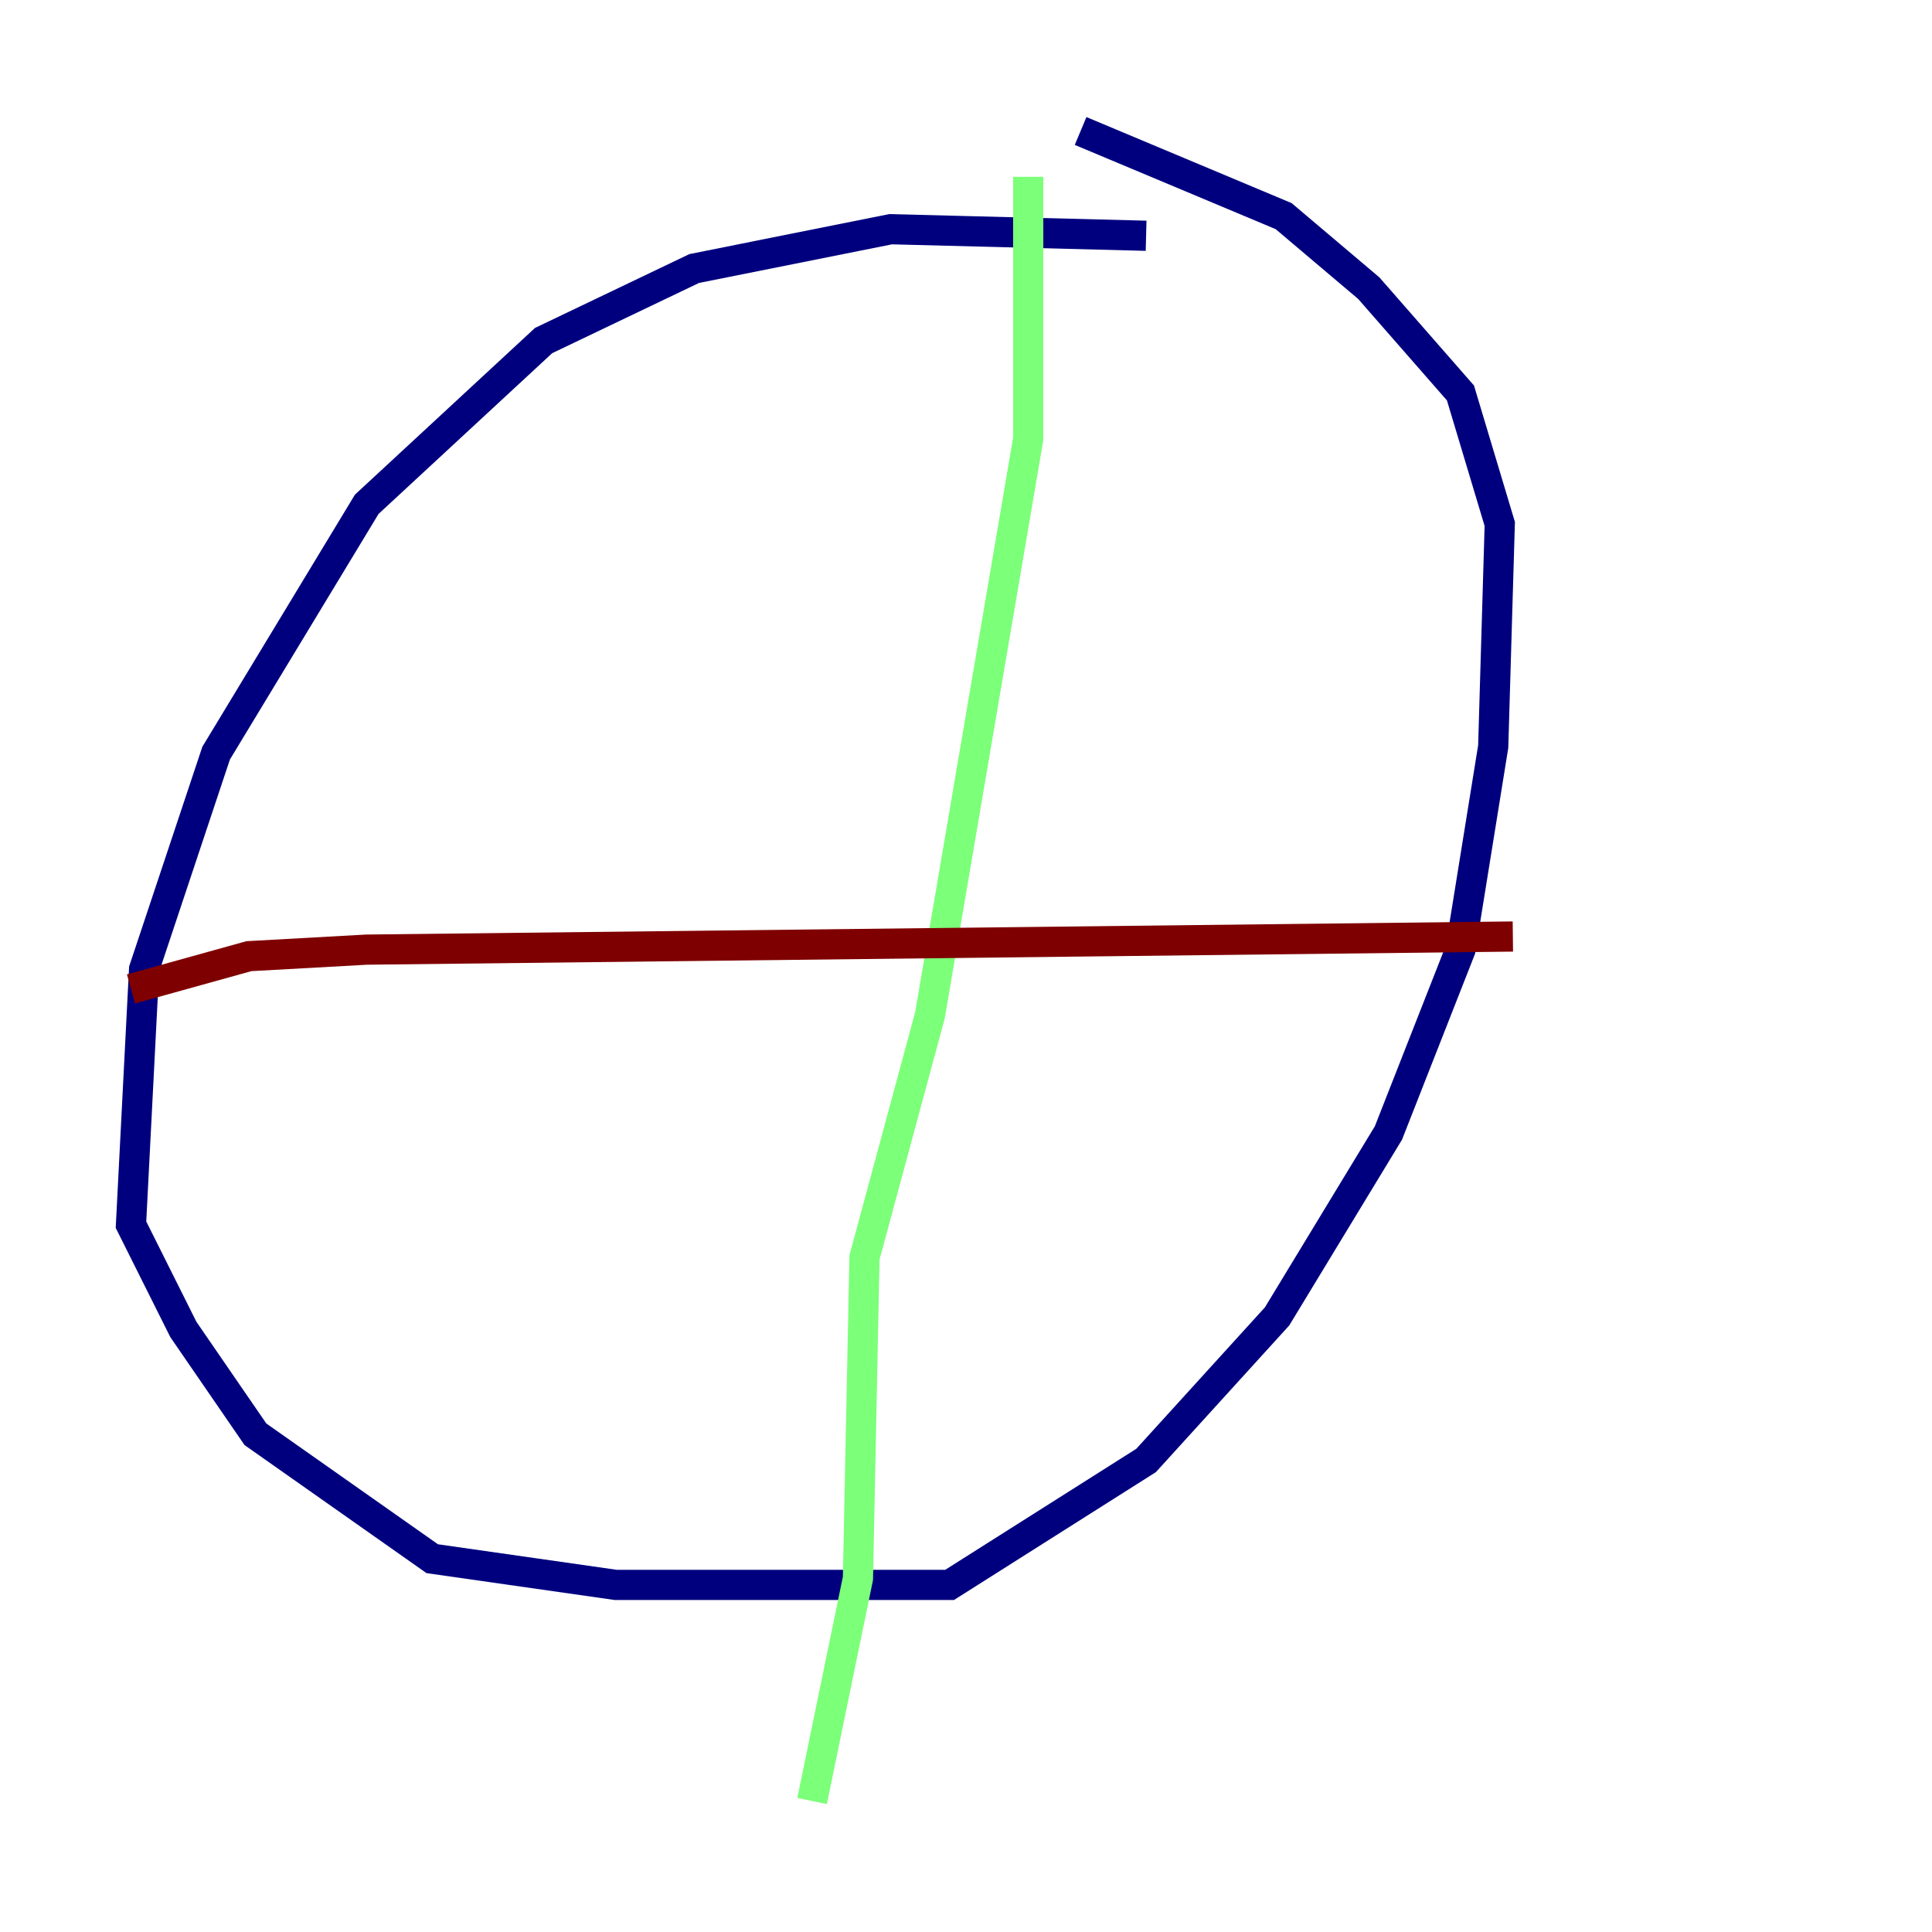 <?xml version="1.0" encoding="utf-8" ?>
<svg baseProfile="tiny" height="128" version="1.2" viewBox="0,0,128,128" width="128" xmlns="http://www.w3.org/2000/svg" xmlns:ev="http://www.w3.org/2001/xml-events" xmlns:xlink="http://www.w3.org/1999/xlink"><defs /><polyline fill="none" points="75.932,15.62 59.01,15.186 45.993,17.79 36.014,22.563 24.298,33.41 14.319,49.898 9.546,64.217 8.678,81.139 12.149,88.081 16.922,95.024 28.637,103.268 40.786,105.003 62.915,105.003 75.932,96.759 84.61,87.214 91.986,75.064 96.759,62.915 98.929,49.464 99.363,34.712 96.759,26.034 90.685,19.091 85.044,14.319 71.593,8.678" stroke="#00007f" stroke-width="2" /><polyline fill="none" points="68.122,11.715 68.122,29.071 61.614,67.254 57.275,83.308 56.841,104.57 53.803,119.322" stroke="#7cff79" stroke-width="2" /><polyline fill="none" points="100.231,62.047 24.298,62.915 16.488,63.349 8.678,65.519" stroke="#7f0000" stroke-width="2" /></svg>